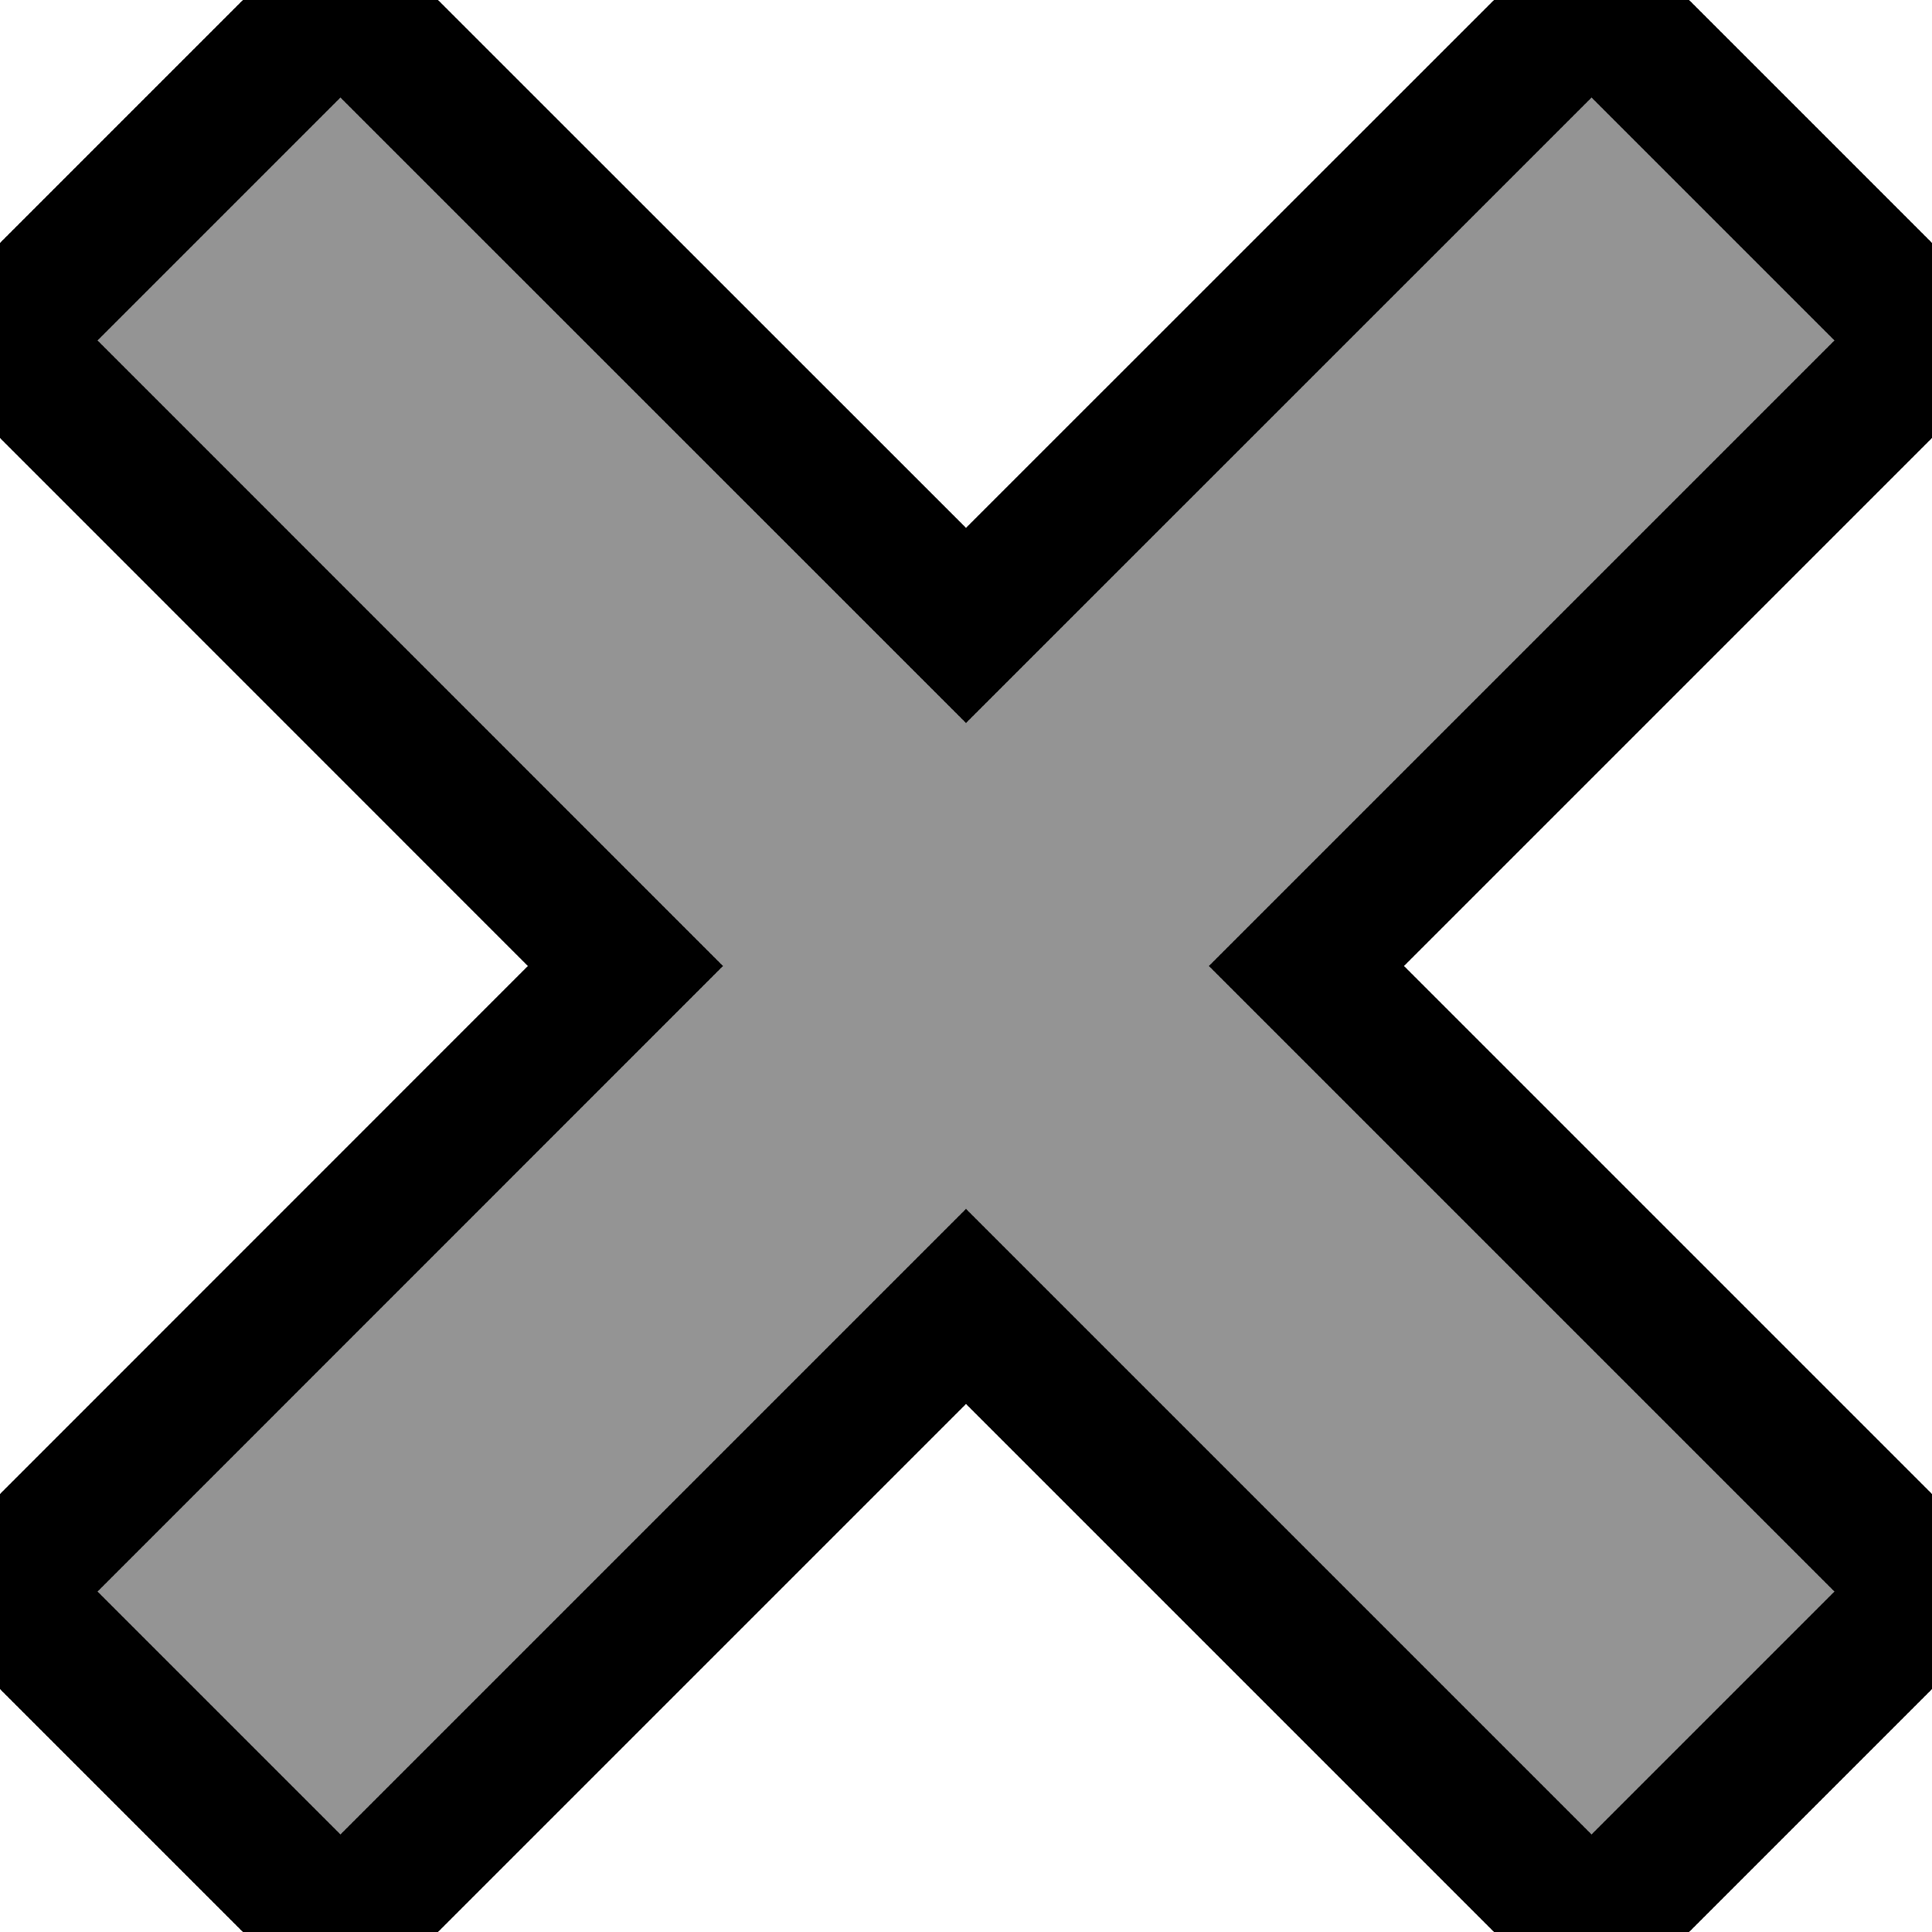 <svg width="14" height="14" viewBox="0 0 14 14" fill="none" xmlns="http://www.w3.org/2000/svg">
<path d="M11.533 0L7 4.532L2.467 0L0 2.467L4.532 7L0 11.533L2.467 14L7 9.467L11.533 14L14 11.533L9.467 7L14 2.467L11.533 0Z" fill="black" fill-opacity="0.42"/>
<path d="M11.533 0L7 4.532L2.467 0L0 2.467L4.532 7L0 11.533L2.467 14L7 9.467L11.533 14L14 11.533L9.467 7L14 2.467L11.533 0Z" stroke="black"/>
</svg>
